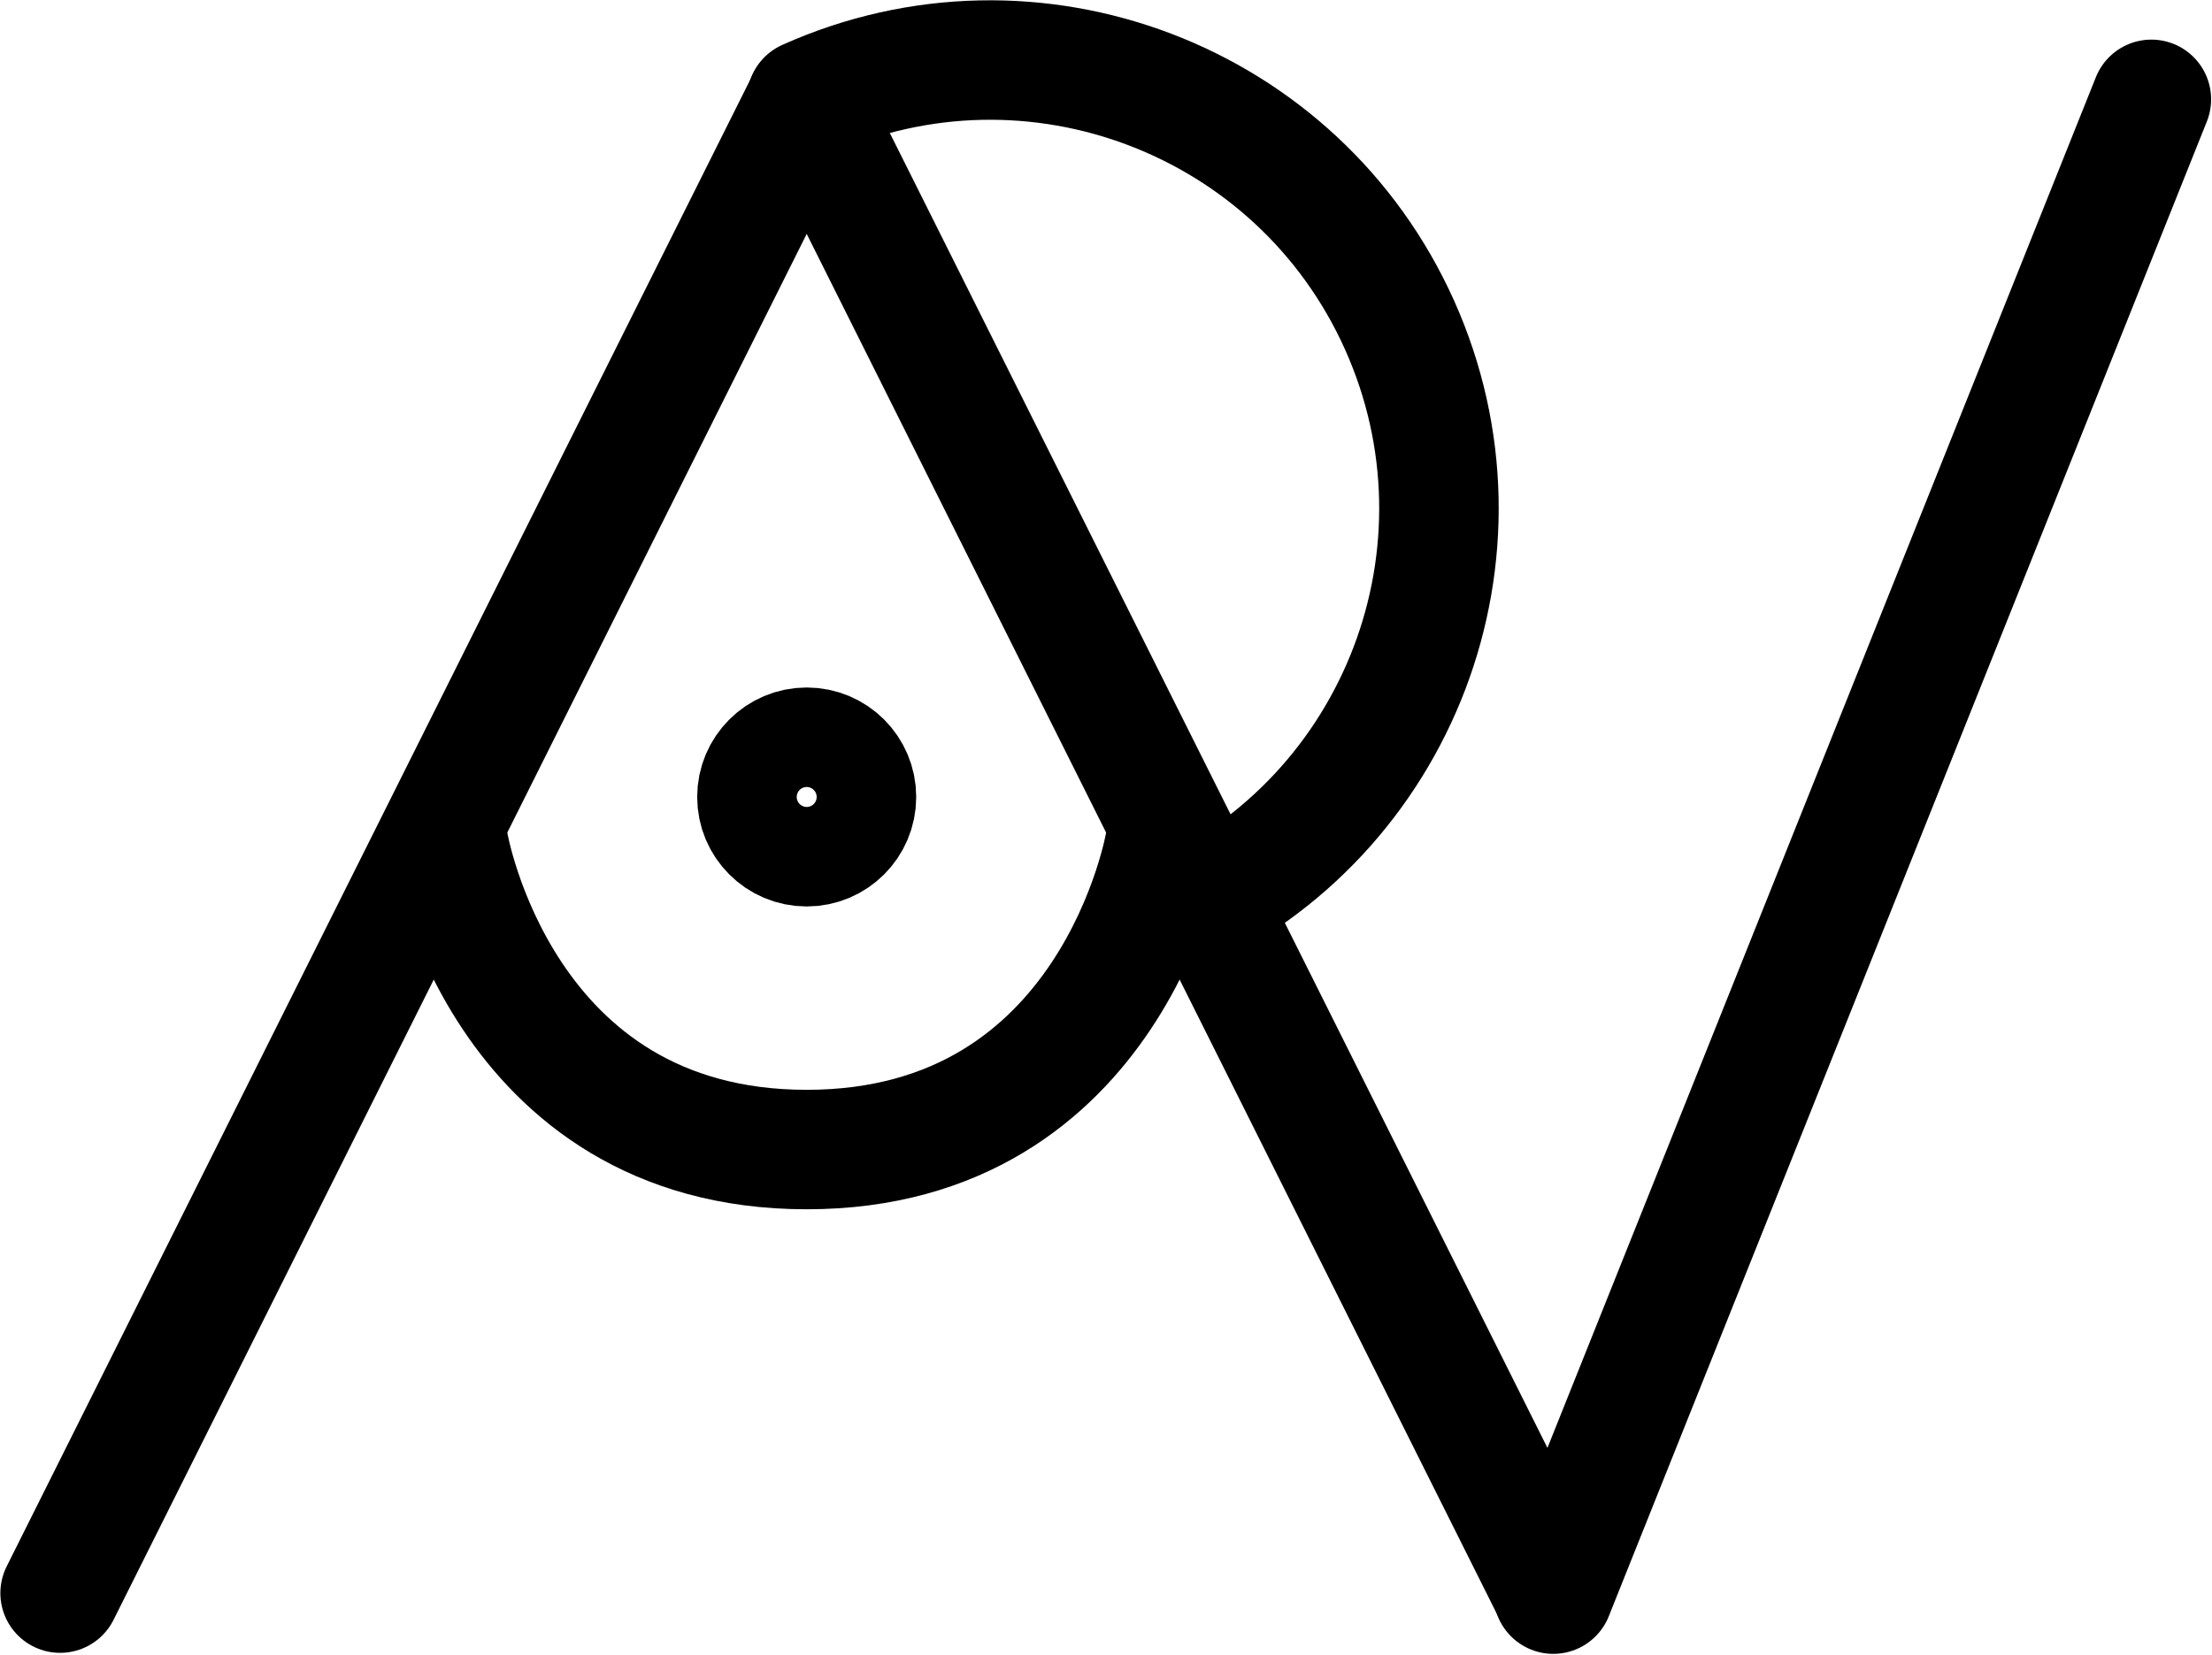 <?xml version="1.0" encoding="UTF-8"?>
<svg xmlns:foaf="http://xmlns.com/foaf/0.1/" xmlns:svg="http://www.w3.org/2000/svg"
     xmlns:dc="http://purl.org/dc/elements/1.1/"
     xmlns:crm="http://www.cidoc-crm.org/cidoc-crm/"
     xmlns="http://www.w3.org/2000/svg"
     xmlns:sodipodi="http://sodipodi.sourceforge.net/DTD/sodipodi-0.dtd"
     xmlns:cc="http://creativecommons.org/ns#"
     xmlns:inkscape="http://www.inkscape.org/namespaces/inkscape"
     xmlns:nmo="http://nomisma.org/ontology#"
     xmlns:rdf="http://www.w3.org/1999/02/22-rdf-syntax-ns#"
     viewBox="0 0 493.49 369.231"
     height="369.231"
     width="493.49"
     xml:space="preserve"
     id="svg2"
     version="1.1"
     sodipodi:docname="monogram.lorber.24.svg"
     inkscape:version="0.92.3 (2405546, 2018-03-11)"><sodipodi:namedview pagecolor="#ffffff" bordercolor="#666666" borderopacity="1"
                       objecttolerance="10"
                       gridtolerance="10"
                       guidetolerance="10"
                       inkscape:pageopacity="0"
                       inkscape:pageshadow="2"
                       inkscape:window-width="640"
                       inkscape:window-height="480"
                       id="namedview26"
                       showgrid="false"
                       inkscape:zoom="0.44250002"
                       inkscape:cx="253.41899"
                       inkscape:cy="186.84349"
                       inkscape:window-x="83"
                       inkscape:window-y="27"
                       inkscape:window-maximized="0"
                       inkscape:current-layer="svg2"/><defs id="defs6"><clipPath id="clipPath18" clipPathUnits="userSpaceOnUse"><path id="path16" d="M 0,400 H 400 V 0 H 0 Z" inkscape:connector-curvature="0"/></clipPath><clipPath id="clipPath34" clipPathUnits="userSpaceOnUse"><path id="path32" d="M 0,400 H 400 V 0 H 0 Z" inkscape:connector-curvature="0"/></clipPath></defs><g transform="matrix(1.333,0,0,-1.333,-13.248,449.054)" id="g10"><g id="g12"><g clip-path="url(#clipPath18)" id="g14"><g transform="translate(20,70.171)" id="g20"><path id="path22"
                     style="fill:none;stroke:#000000;stroke-width:20;stroke-linecap:round;stroke-linejoin:round;stroke-miterlimit:10;stroke-dasharray:none;stroke-opacity:1"
                     d="M 0,0 124.951,249.902"
                     inkscape:connector-curvature="0"/></g></g></g><g transform="translate(269.902,70.171)" id="g24"><path id="path26"
               style="fill:none;stroke:#000000;stroke-width:20;stroke-linecap:round;stroke-linejoin:round;stroke-miterlimit:10;stroke-dasharray:none;stroke-opacity:1"
               d="M 0,0 -124.951,249.902"
               inkscape:connector-curvature="0"/></g><g id="g28"><g clip-path="url(#clipPath34)" id="g30"><g transform="translate(84.975,195.836)" id="g36"><path id="path38"
                     style="fill:none;stroke:#000000;stroke-width:20;stroke-linecap:round;stroke-linejoin:round;stroke-miterlimit:10;stroke-dasharray:none;stroke-opacity:1"
                     d="M 0,0 C 0,0 8.568,-51.408 59.977,-51.408 111.385,-51.408 119.953,0 119.953,0"
                     inkscape:connector-curvature="0"/></g><g transform="translate(153.281,203.452)" id="g40"><path id="path42"
                     style="fill:none;stroke:#000000;stroke-width:20;stroke-linecap:round;stroke-linejoin:round;stroke-miterlimit:10;stroke-dasharray:none;stroke-opacity:1"
                     d="m 0,0 c 0,-4.601 -3.729,-8.33 -8.33,-8.33 -4.601,0 -8.33,3.729 -8.33,8.33 0,4.601 3.729,8.33 8.33,8.33 C -3.729,8.33 0,4.601 0,0 Z"
                     inkscape:connector-curvature="0"/></g><g transform="translate(144.951,320.231)" id="g44"><path id="path46"
                     style="fill:none;stroke:#000000;stroke-width:20;stroke-linecap:round;stroke-linejoin:round;stroke-miterlimit:10;stroke-dasharray:none;stroke-opacity:1"
                     d="m 0,0 c 37.831,16.969 82.254,0.057 99.223,-37.773 16.968,-37.831 0.056,-82.254 -37.774,-99.223"
                     inkscape:connector-curvature="0"/></g><g transform="translate(370,320.244)" id="g48"><path id="path50"
                     style="fill:none;stroke:#000000;stroke-width:20;stroke-linecap:round;stroke-linejoin:round;stroke-miterlimit:10;stroke-dasharray:none;stroke-opacity:1"
                     d="M 0,0 -100.098,-250.244"
                     inkscape:connector-curvature="0"/></g></g></g></g></svg>